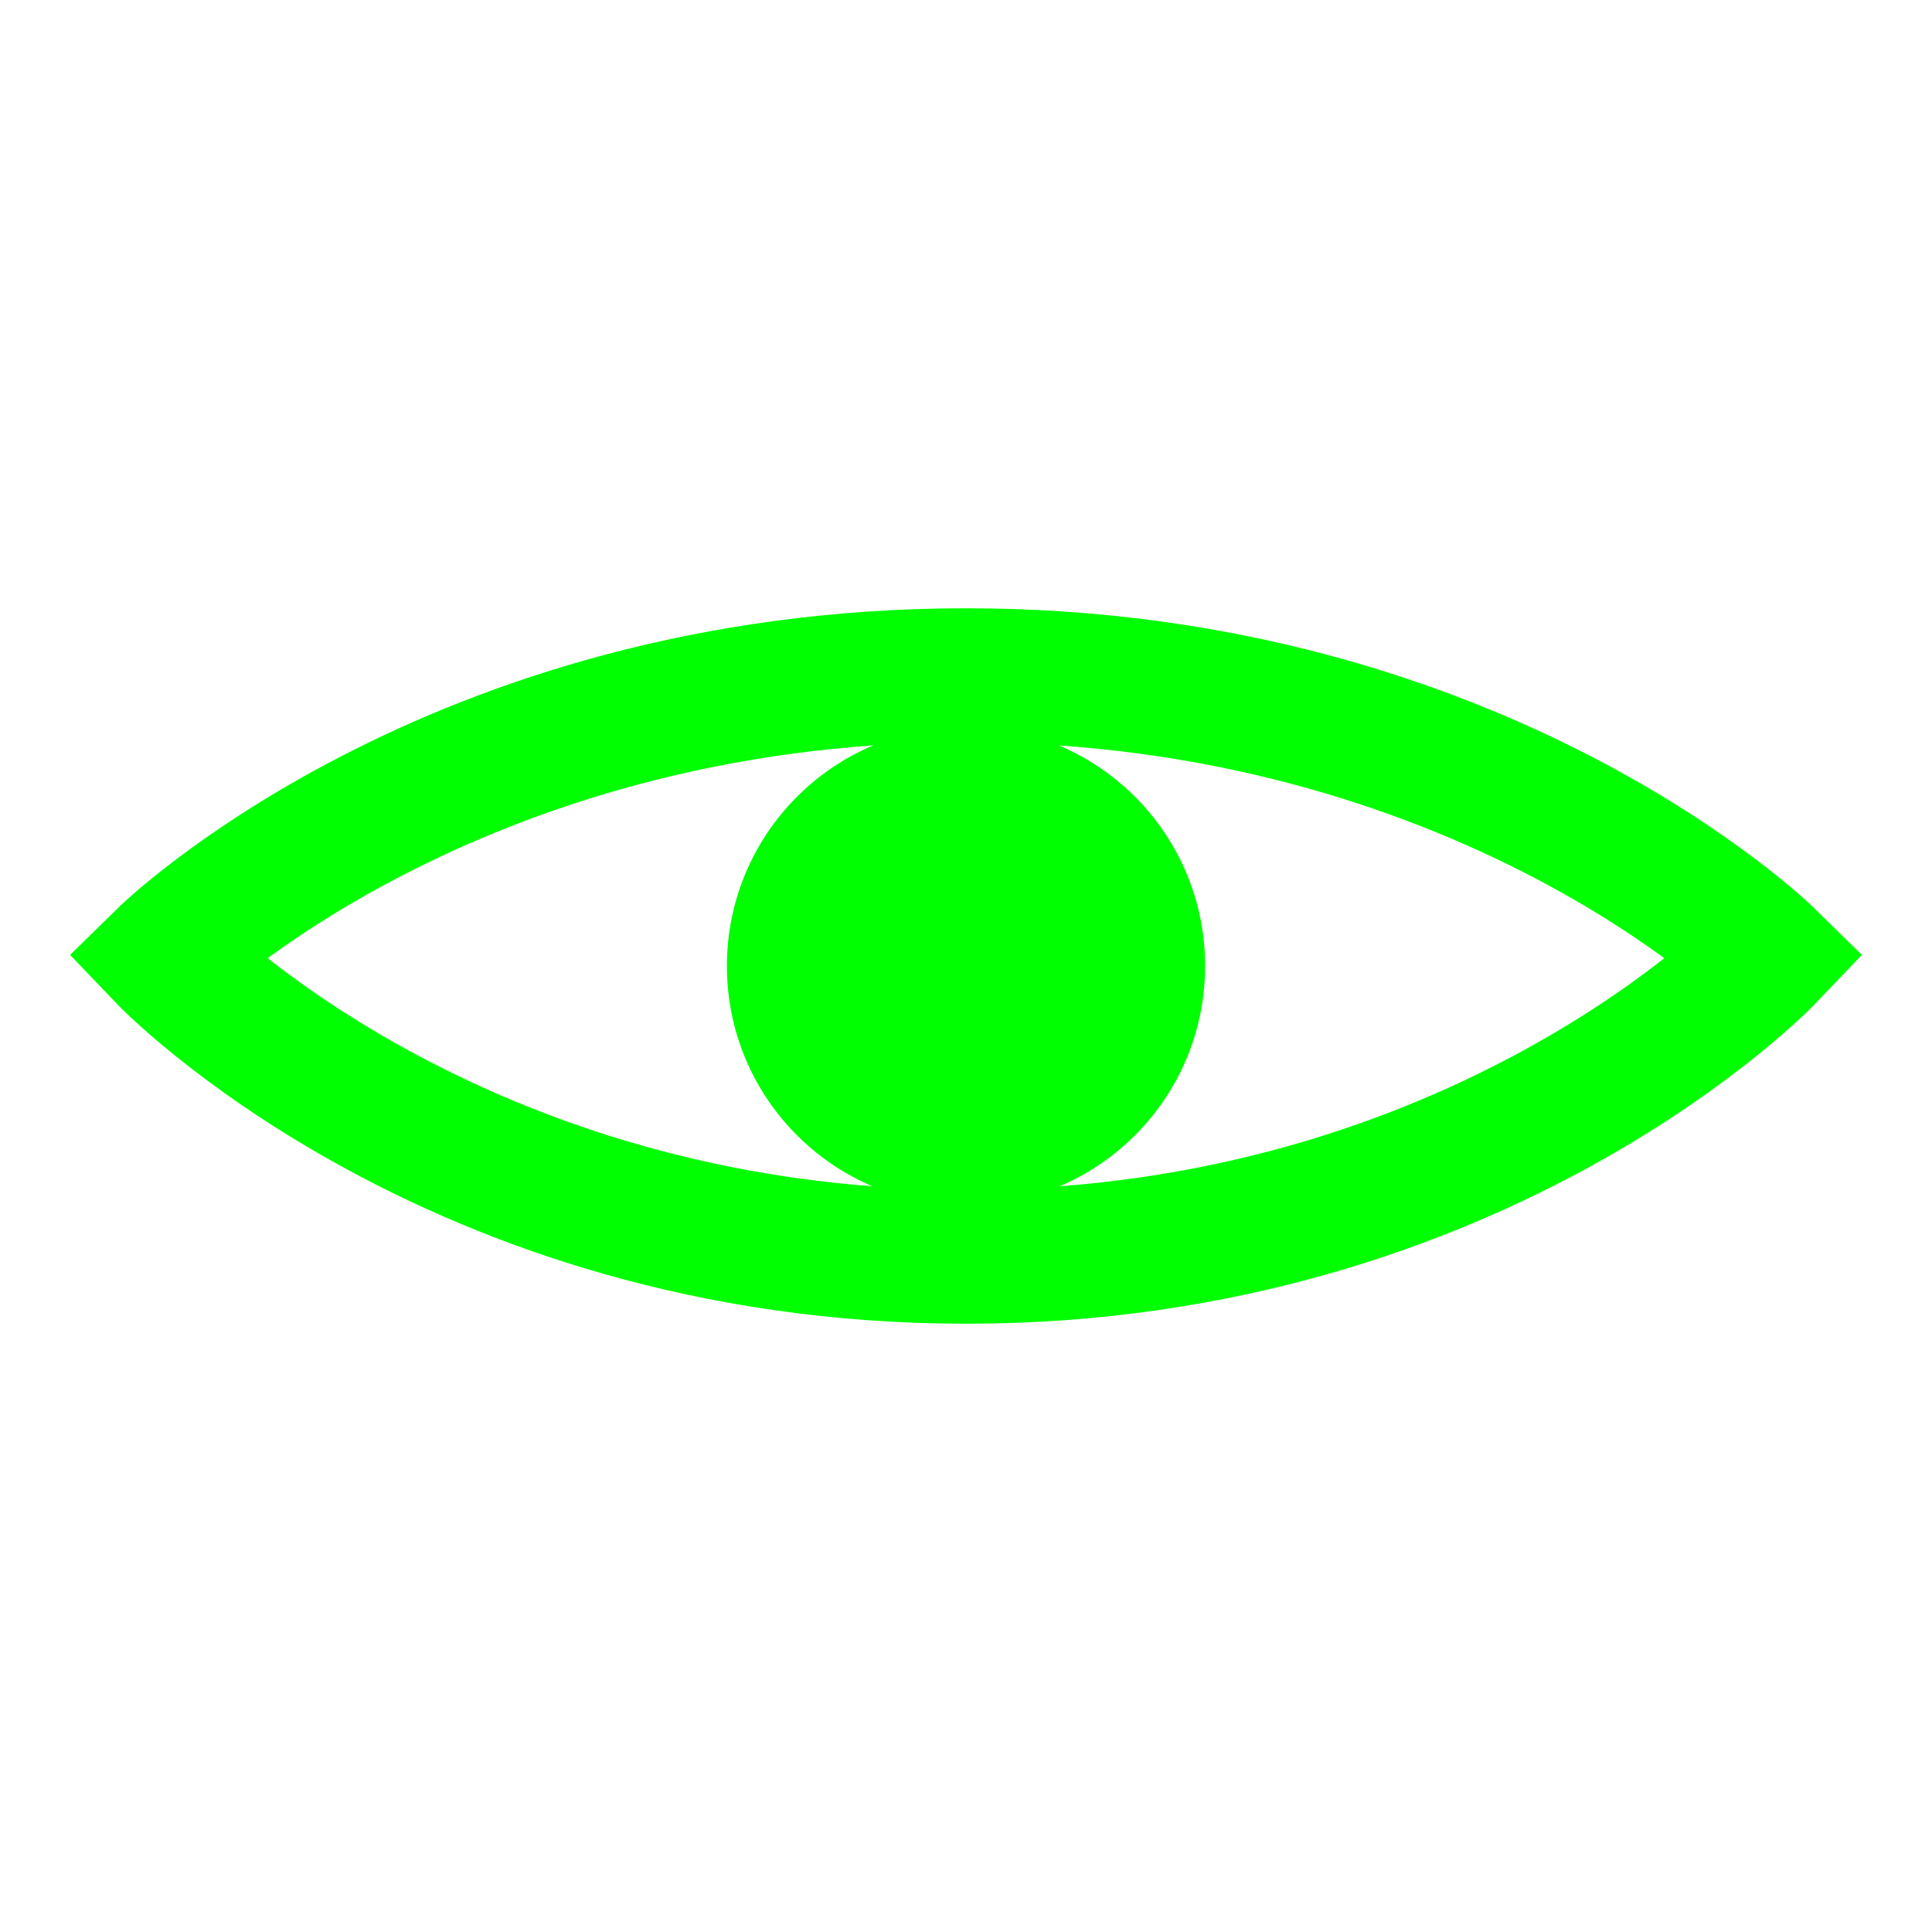<?xml version="1.0" encoding="UTF-8" standalone="no"?>
<!-- Created with Inkscape (http://www.inkscape.org/) -->

<svg
   xmlns:dc="http://purl.org/dc/elements/1.1/"
   xmlns:cc="http://creativecommons.org/ns#"
   xmlns:rdf="http://www.w3.org/1999/02/22-rdf-syntax-ns#"
   xmlns:svg="http://www.w3.org/2000/svg"
   xmlns="http://www.w3.org/2000/svg"
   xmlns:sodipodi="http://sodipodi.sourceforge.net/DTD/sodipodi-0.dtd"
   xmlns:inkscape="http://www.inkscape.org/namespaces/inkscape"
   width="35.631mm"
   height="35.631mm"
   viewBox="0 0 126.25 126.25"
   id="svg3801"
   version="1.1"
   inkscape:version="0.91 r"
   sodipodi:docname="mirar_4.svg">
  <defs
     id="defs3803" />
  <sodipodi:namedview
     id="base"
     pagecolor="#ffffff"
     bordercolor="#666666"
     borderopacity="1.0"
     inkscape:pageopacity="0.0"
     inkscape:pageshadow="2"
     inkscape:zoom="1.979899"
     inkscape:cx="56.679791"
     inkscape:cy="85.607855"
     inkscape:document-units="px"
     inkscape:current-layer="layer1"
     showgrid="false"
     fit-margin-top="0"
     fit-margin-left="0"
     fit-margin-right="0"
     fit-margin-bottom="0"
     inkscape:window-width="1916"
     inkscape:window-height="1049"
     inkscape:window-x="0"
     inkscape:window-y="25"
     inkscape:window-maximized="1" />
  <g
     inkscape:label="Layer 1"
     inkscape:groupmode="layer"
     id="layer1"
     transform="translate(397.411,-580.666)">
    <g
       id="g502"
       transform="matrix(1.25,0,0,-1.25,-334.289,628.153)">
      <path
         d="m 0,0 c -6.901,0 -12.497,-5.602 -12.497,-12.513 0,-6.909 5.596,-12.508 12.497,-12.508 6.906,0 12.503,5.599 12.503,12.508 C 12.503,-5.602 6.906,0 0,0"
         style="fill:#00ff00;fill-opacity:1;fill-rule:nonzero;stroke:none"
         id="path504"
         inkscape:connector-curvature="0" />
    </g>
    <g
       id="g506"
       transform="matrix(1.25,0,0,-1.25,-386.688,643.166)">
      <path
         d="M 0,0 C 0,0 14.976,-15.701 41.921,-15.701 68.865,-15.701 83.843,0 83.843,0 83.843,0 68.866,14.701 41.922,14.701 14.977,14.701 0,0 0,0 Z"
         style="fill:none;stroke:#00ff00;stroke-width:7;stroke-linecap:butt;stroke-linejoin:miter;stroke-miterlimit:10;stroke-dasharray:none;stroke-opacity:1"
         id="path508"
         inkscape:connector-curvature="0" />
    </g>
  </g>
</svg>
